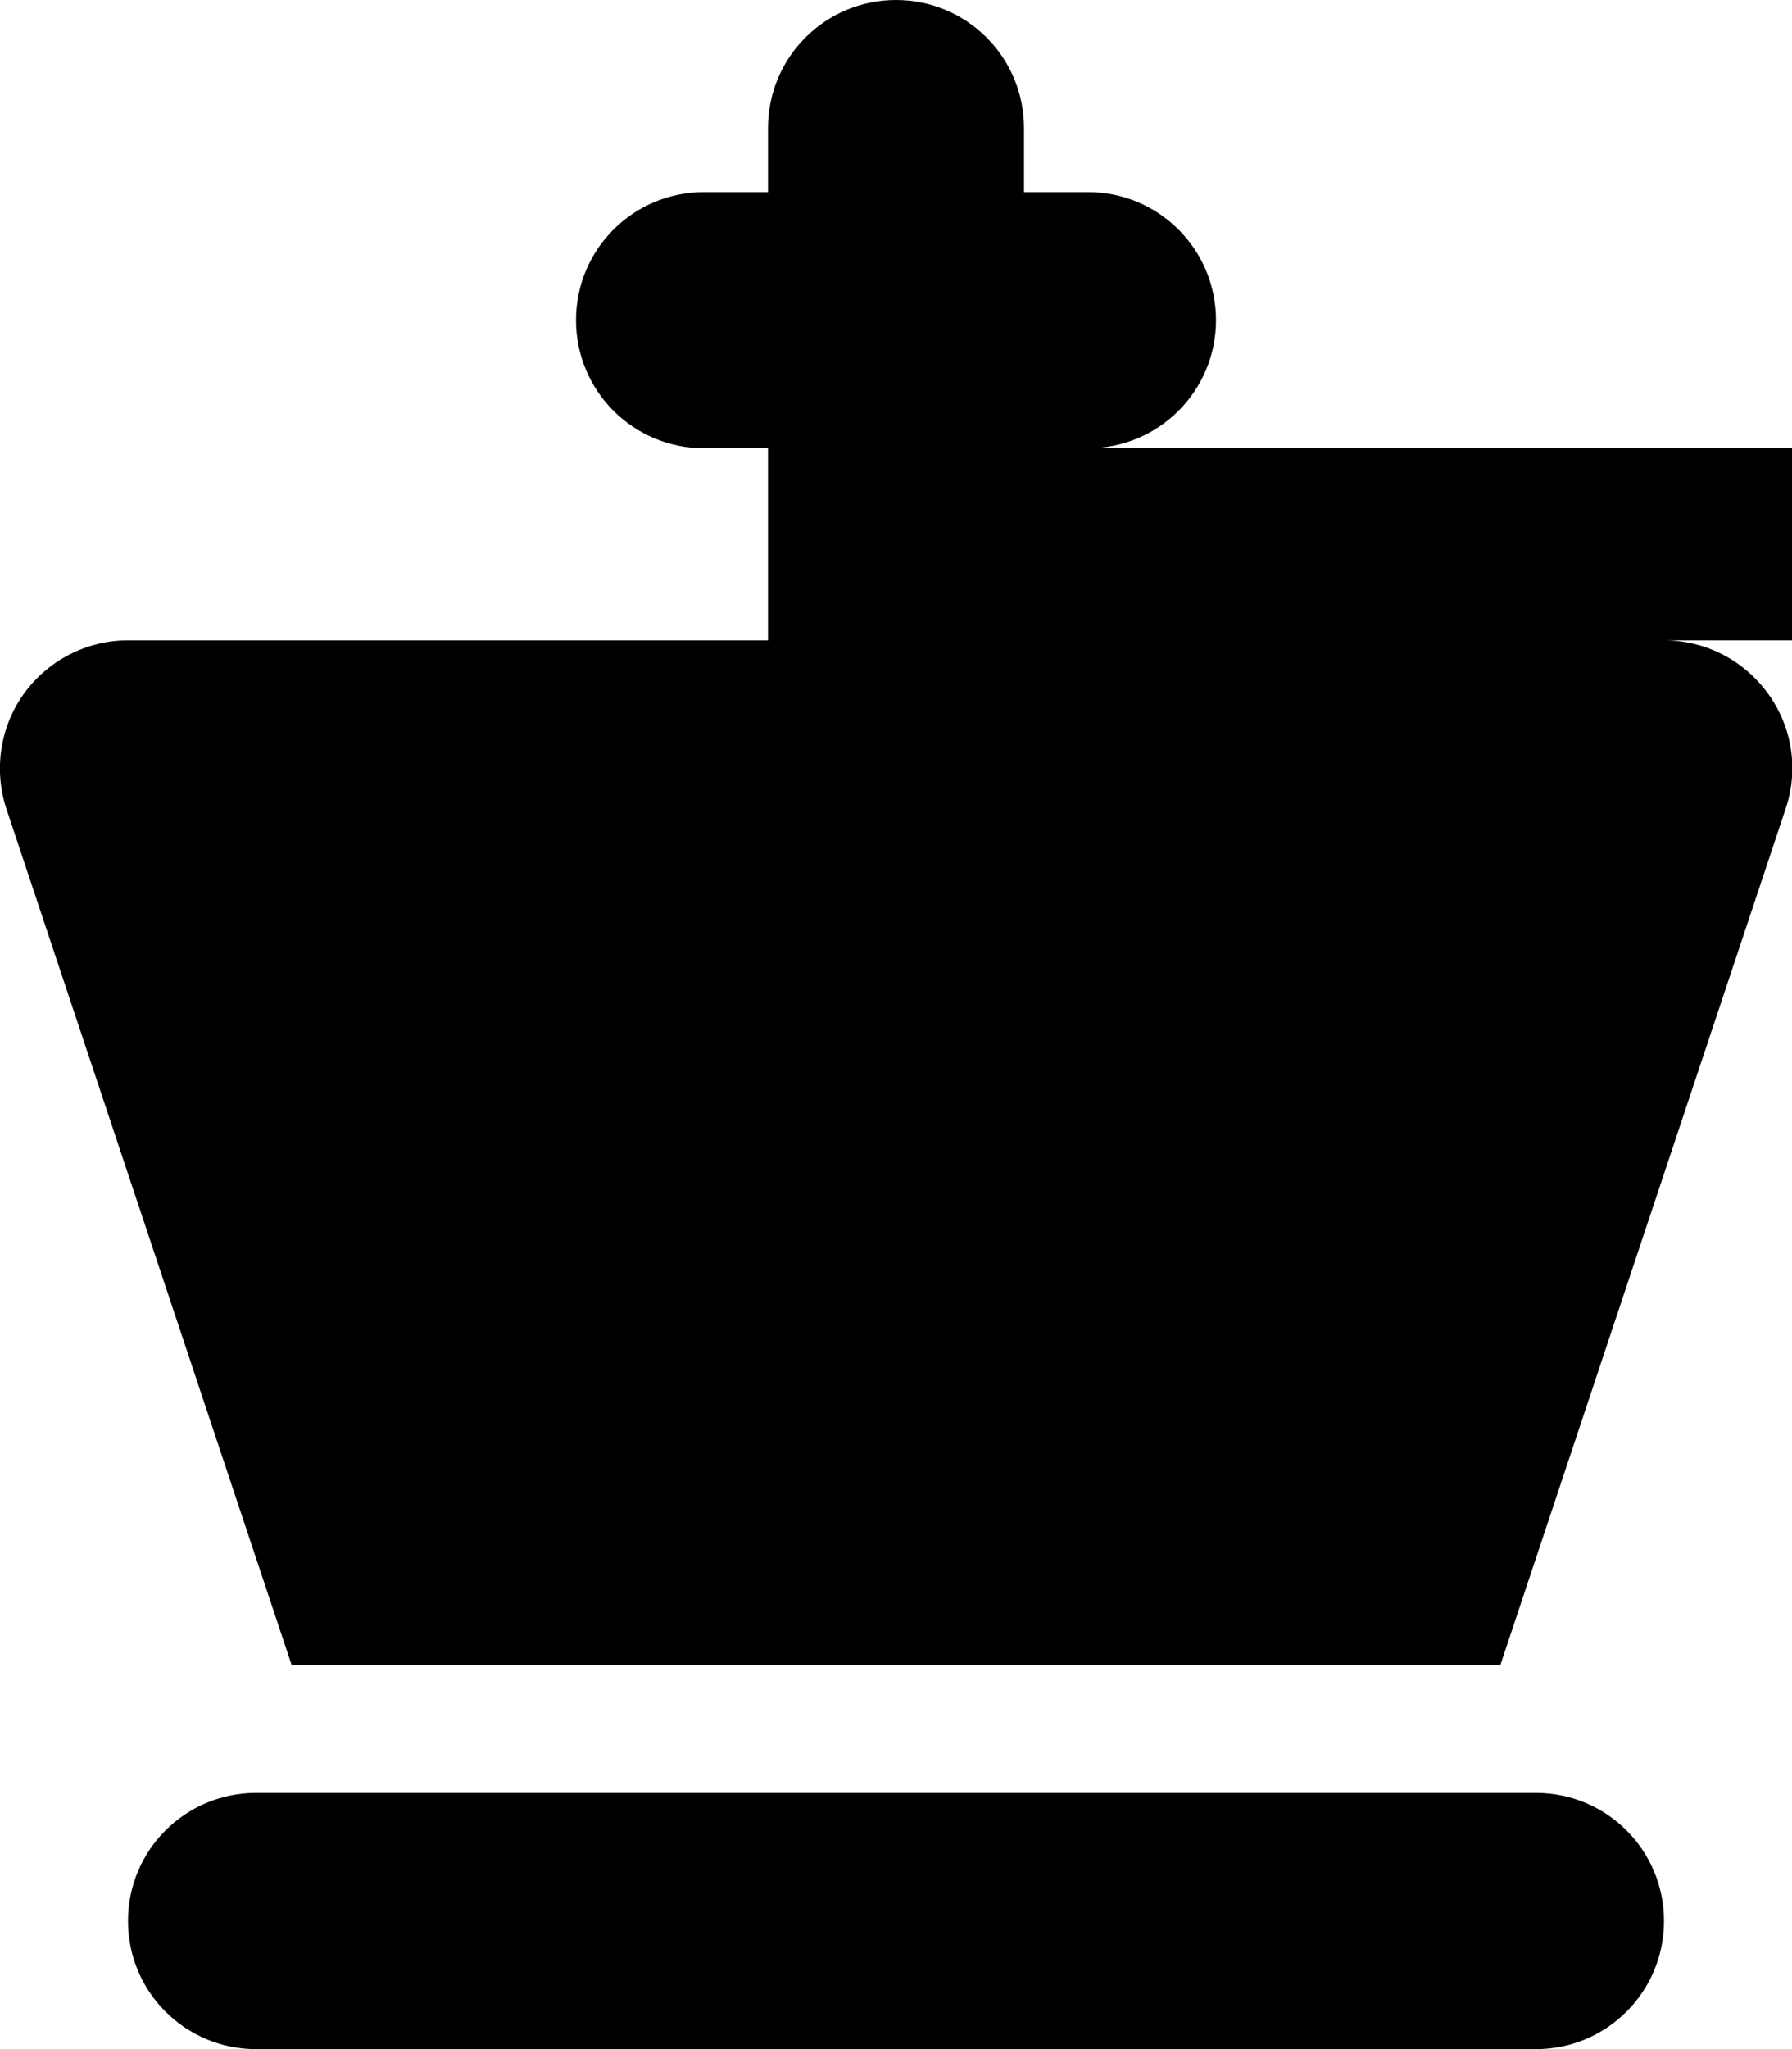 <svg xmlns="http://www.w3.org/2000/svg" viewBox="0 0 448 512"><!--! Font Awesome Free 6.2.1 by @fontawesome - https://fontawesome.com License - https://fontawesome.com/license/free (Icons: CC BY 4.0, Fonts: SIL OFL 1.1, Code: MIT License) Copyright 2022 Fonticons, Inc. --><path d="M224 0c17.7 0 32 14.3 32 32V48h16c17.7 0 32 14.3 32 32s-14.3 32-32 32h356v48H416c10.3 0 19.9 4.9 26 13.3s7.7 19.1 4.4 28.8L375.1 416H72.9L1.6 202.1C-1.6 192.4 0 181.6 6 173.3s15.7-13.3 26-13.3H192V112H176c-17.7 0-32-14.3-32-32s14.3-32 32-32h16V32c0-17.7 14.3-32 32-32zM32 480c0-17.7 14.3-32 32-32H83.6 364.4 384c17.7 0 32 14.3 32 32s-14.3 32-32 32H320 128 64c-17.7 0-32-14.3-32-32z"/></svg>